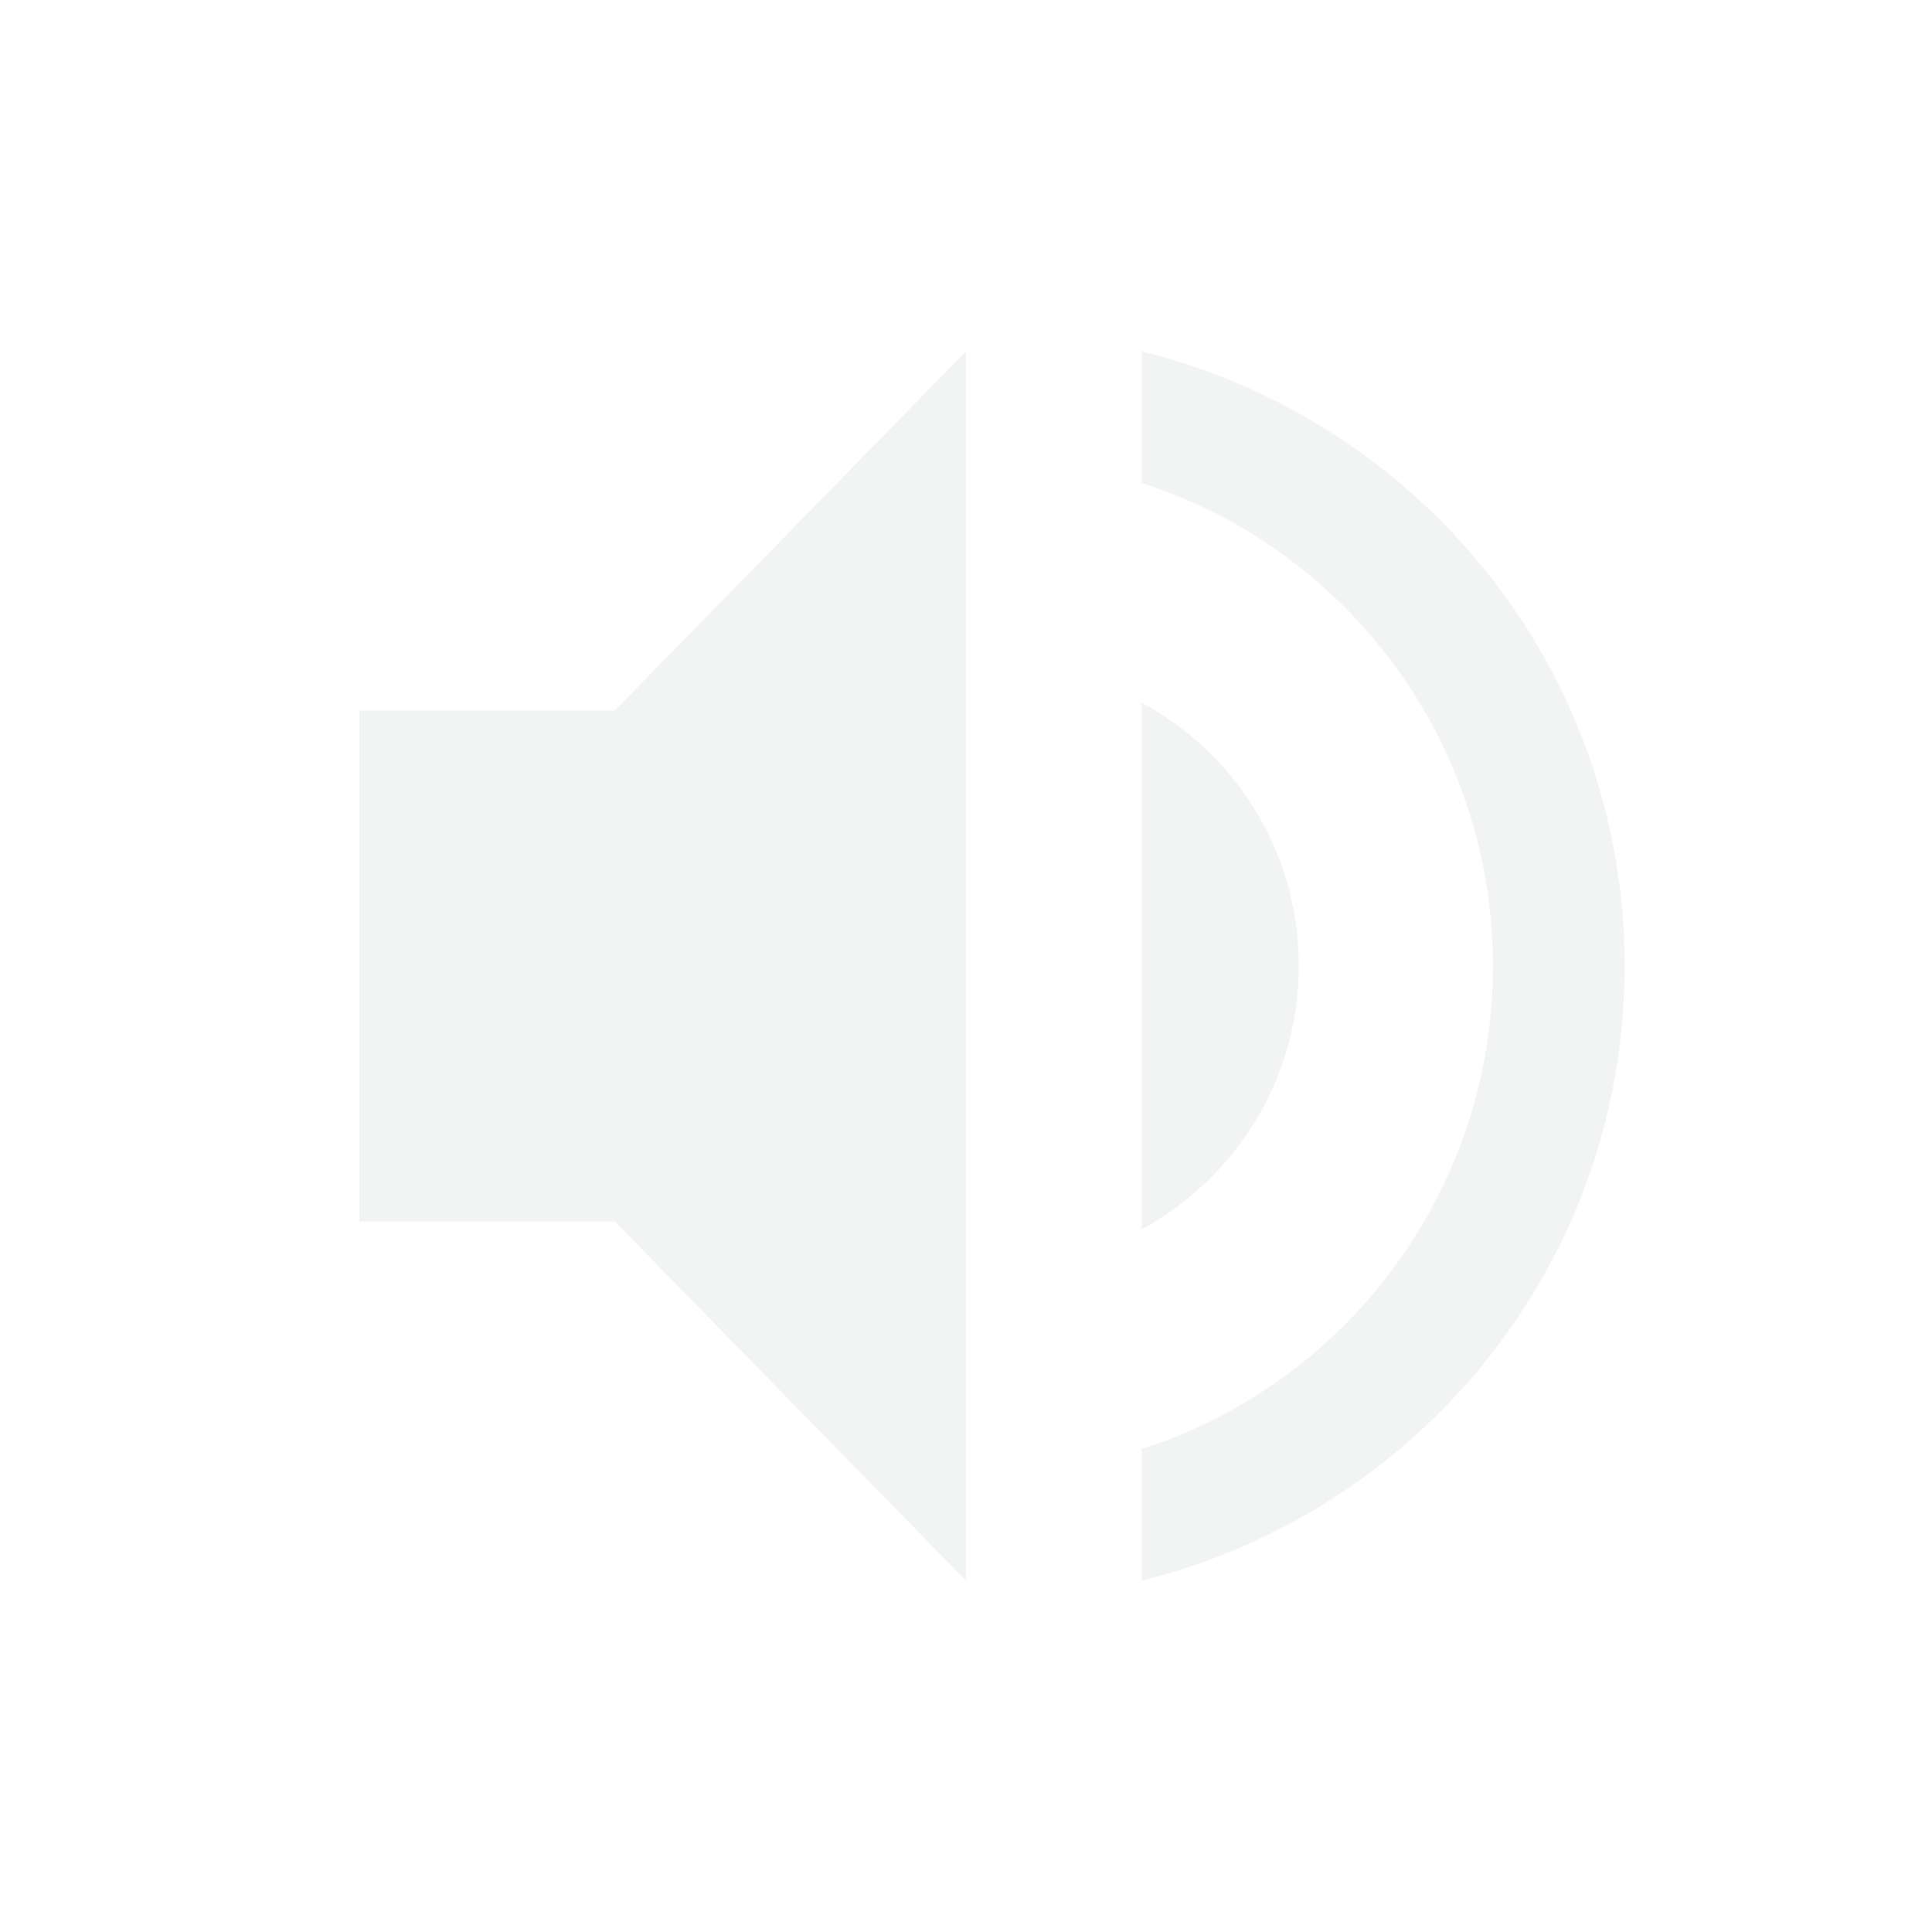 <svg height="22" width="22" xmlns="http://www.w3.org/2000/svg"><g fill="#dbdee0"><path d="m4.091 8.091v5.818h2.909l4 4.091v-14l-4 4.091z" opacity=".35"/><path d="m13 4v1.5c2.32.74 4 2.93 4 5.5s-1.68 4.76-4 5.5v1.5c3.15-.78 5.5-3.6 5.5-7s-2.35-6.22-5.5-7z" opacity=".35"/><path d="m14.79 11c0-1.3-.72-2.42-1.79-3v6c1.06-.58 1.79-1.7 1.79-3z" opacity=".35"/></g></svg>